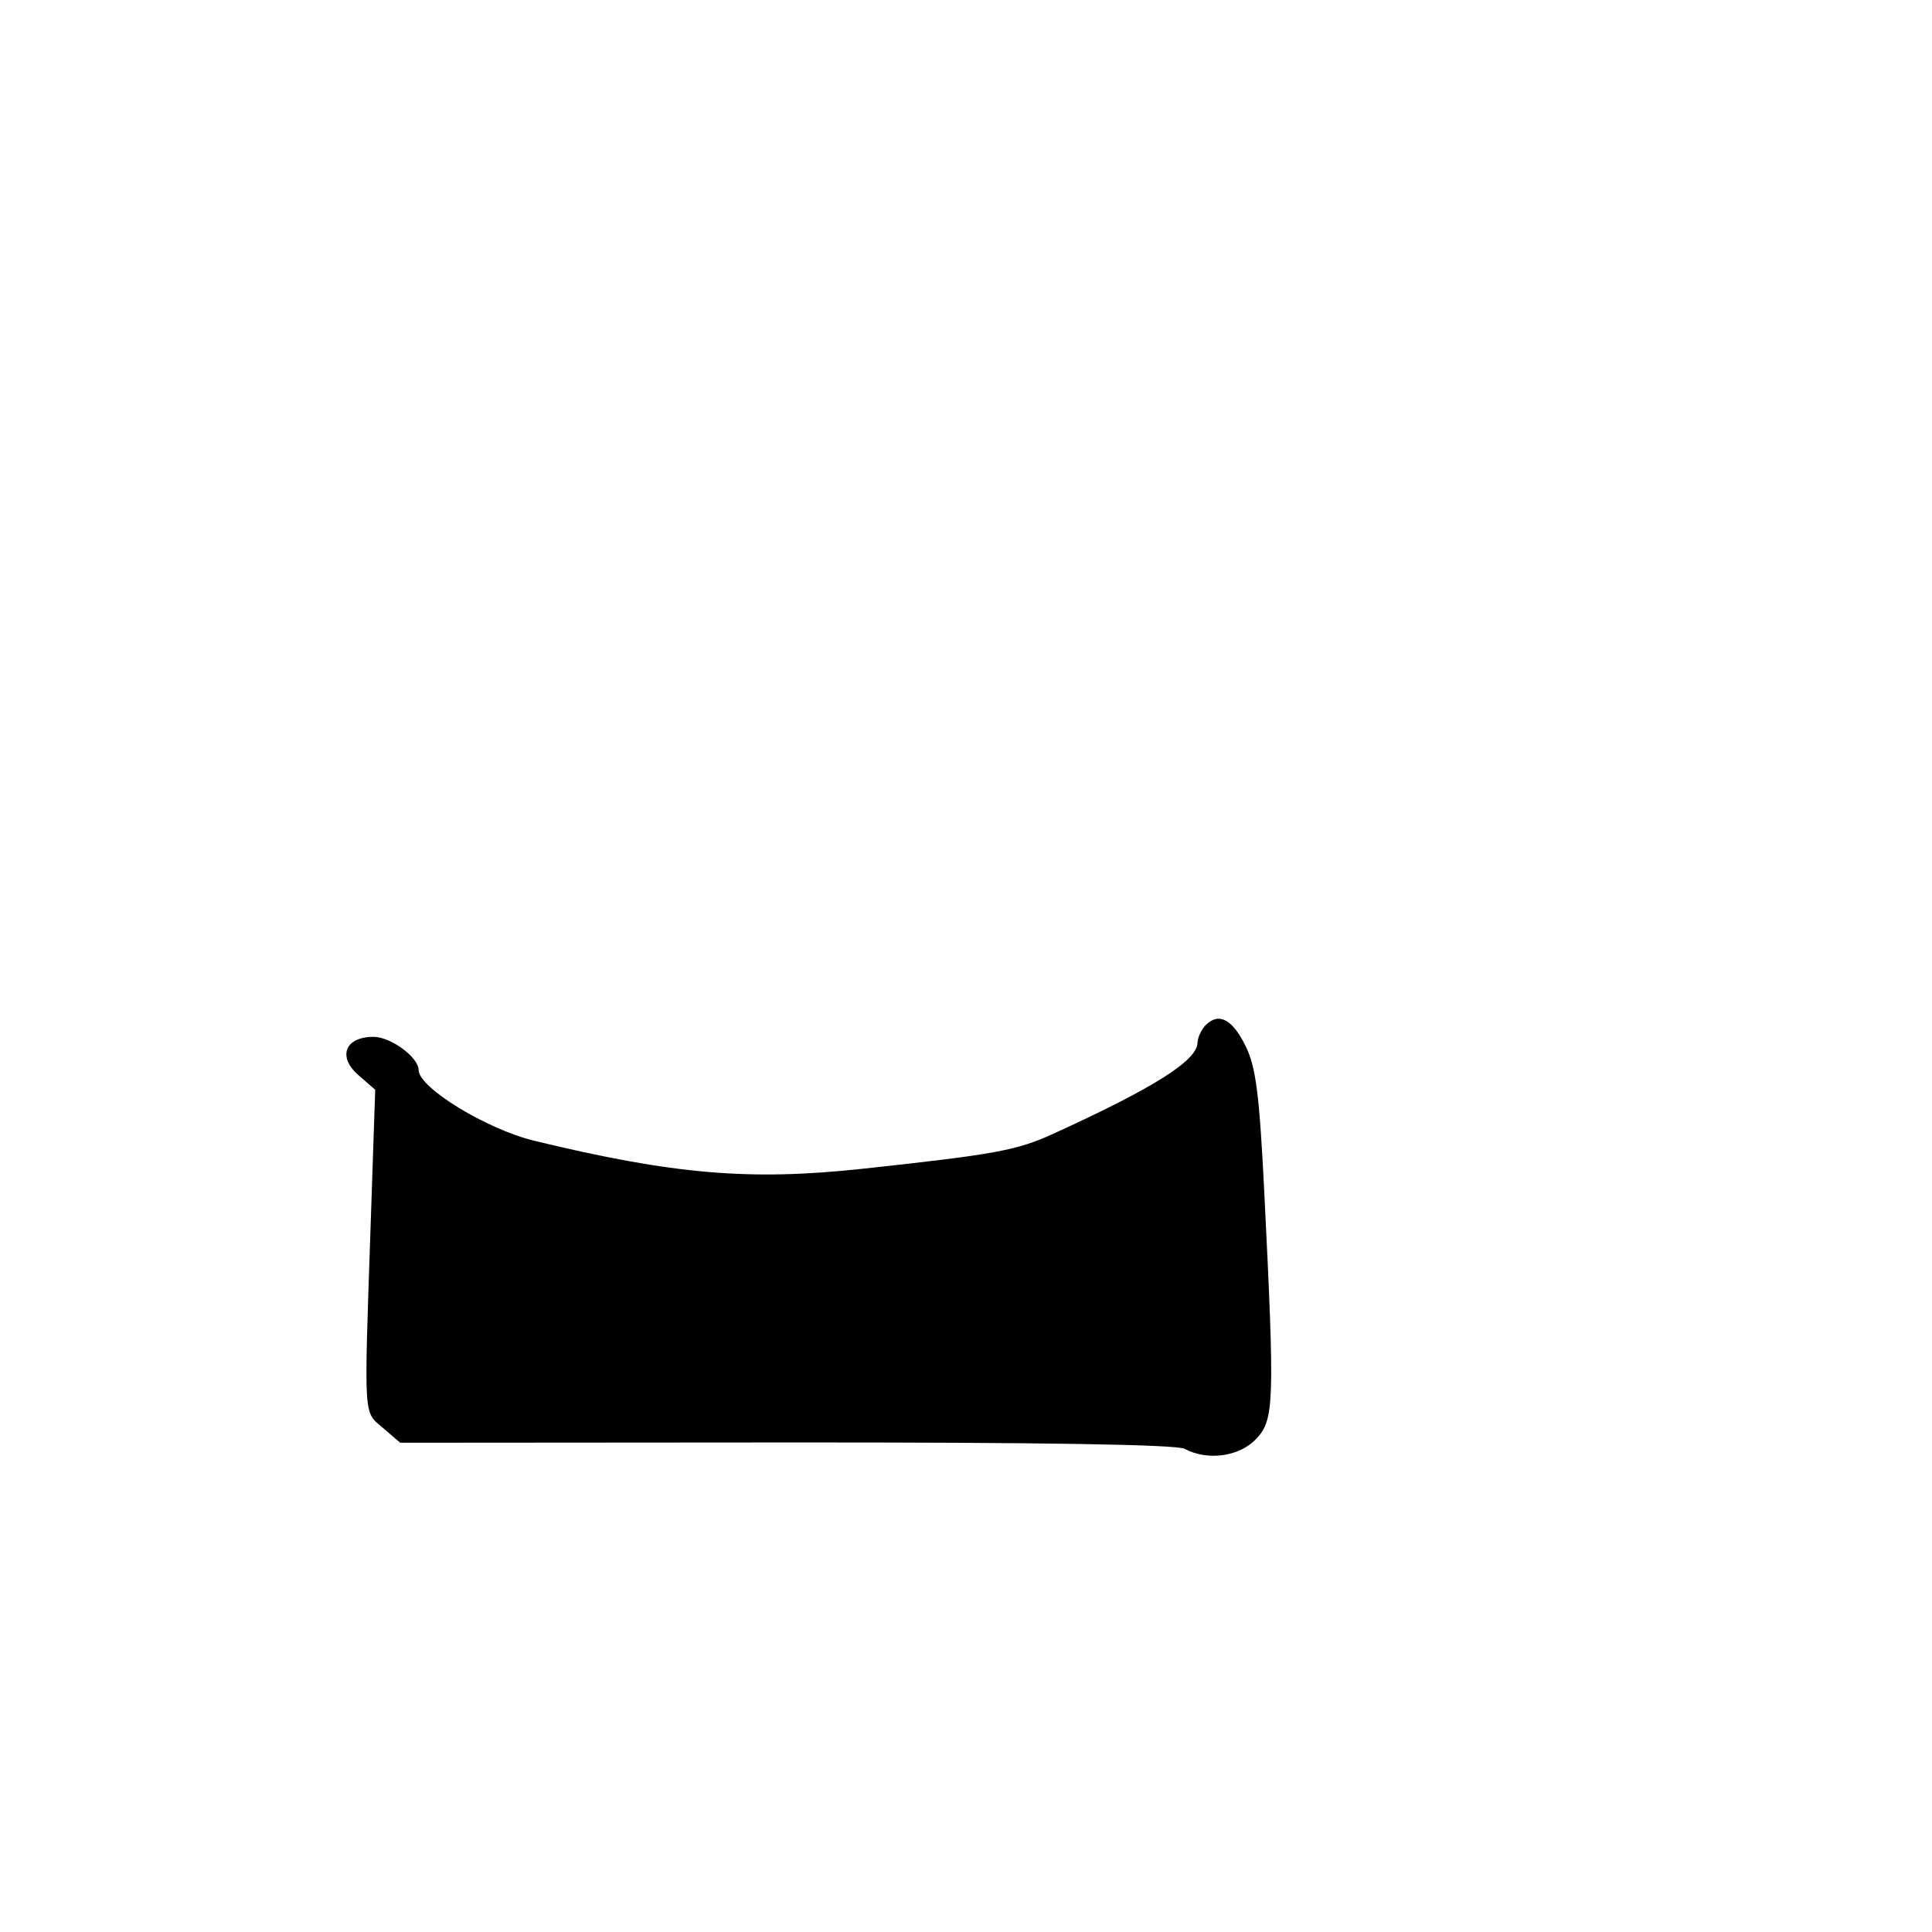 <svg xmlns="http://www.w3.org/2000/svg" width="300" height="300" viewBox="0 0 300 300" version="1.1">
	<path d="M 187.229 159.171 C 186.553 159.847, 185.975 161.097, 185.945 161.950 C 185.846 164.719, 179.111 168.958, 163.500 176.077 C 157.867 178.645, 154.545 179.253, 134 181.479 C 116.437 183.381, 104.639 182.379, 83 177.148 C 75.564 175.351, 65 168.895, 65 166.148 C 65 164.177, 60.678 161, 57.996 161 C 53.568 161, 52.365 164.087, 55.673 166.964 L 58.263 169.215 57.549 190.358 C 56.521 220.819, 56.415 219.100, 59.485 221.741 L 62.143 224.027 122.083 223.984 C 161.343 223.956, 182.686 224.297, 183.946 224.971 C 187.517 226.882, 192.472 226.191, 195.076 223.418 C 197.867 220.445, 197.949 217.882, 196.310 184.982 C 195.562 169.984, 195.017 165.708, 193.443 162.482 C 191.389 158.273, 189.261 157.139, 187.229 159.171" stroke="none" fill="black" fill-rule="evenodd"/>
</svg>